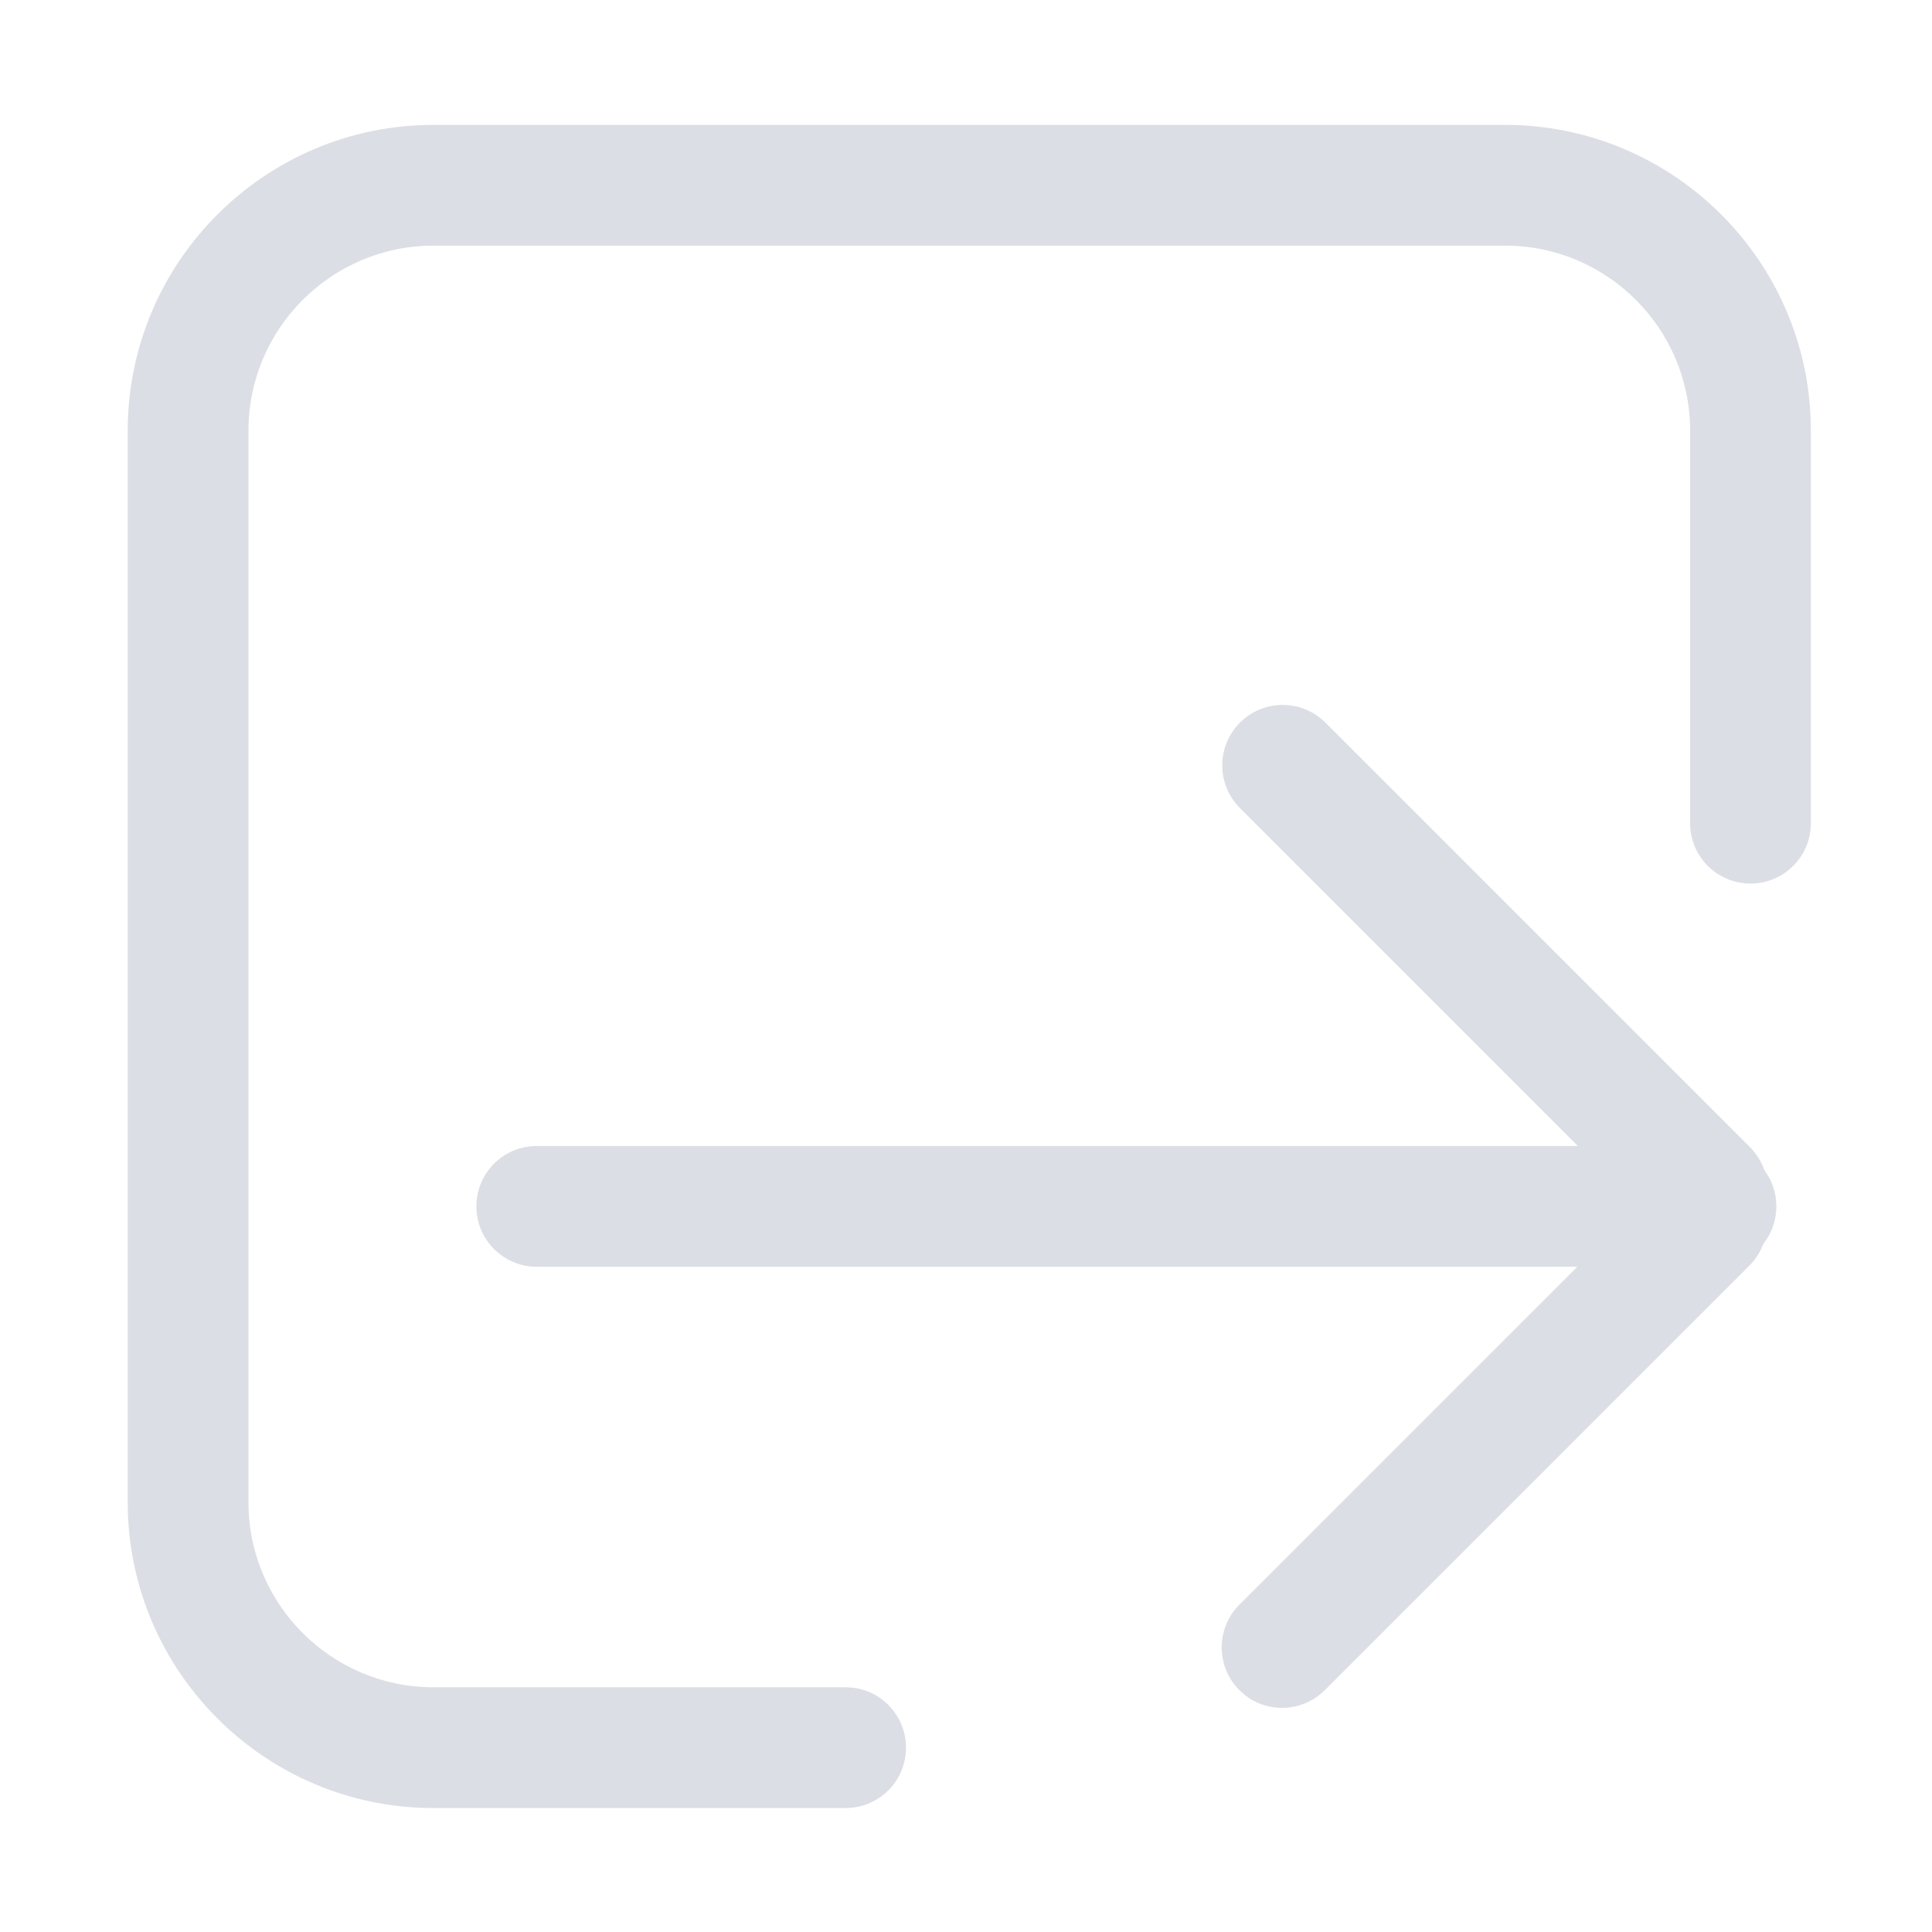 <?xml version="1.0" standalone="no"?><!DOCTYPE svg PUBLIC "-//W3C//DTD SVG 1.1//EN" "http://www.w3.org/Graphics/SVG/1.1/DTD/svg11.dtd"><svg t="1742959283246" class="icon" viewBox="0 0 1024 1024" version="1.1" xmlns="http://www.w3.org/2000/svg" p-id="1217" width="48" height="48" xmlns:xlink="http://www.w3.org/1999/xlink"><path d="M909.5 671.4h-625c-17.7 0-32-14.3-32-32s14.3-32 32-32h625c17.7 0 32 14.3 32 32s-14.3 32-32 32z" p-id="1218" fill="#DBDEE4"></path><path d="M904.8 662.7c-8.2 0-16.4-3.1-22.6-9.4l-225-225c-12.5-12.5-12.5-32.8 0-45.3s32.8-12.5 45.3 0l225 225c12.5 12.5 12.5 32.8 0 45.3-6.3 6.3-14.5 9.4-22.7 9.4z" p-id="1219" fill="#DBDEE4"></path><path d="M679.5 905.2c-8.2 0-16.4-3.1-22.6-9.4-12.5-12.5-12.5-32.8 0-45.3l225-225c12.5-12.5 32.8-12.5 45.3 0s12.5 32.8 0 45.3l-225 225c-6.3 6.3-14.5 9.4-22.7 9.4z" p-id="1220" fill="#DBDEE4"></path><path d="M448.2 958.3H229.7c-89.3 0-162-72.7-162-162V228.2c0-89.3 72.7-162 162-162h568.1c89.3 0 162 72.7 162 162v208.1c0 17.7-14.3 32-32 32s-32-14.3-32-32V228.2c0-54-44-98-98-98H229.7c-54 0-98 44-98 98v568.1c0 54 44 98 98 98h218.5c17.7 0 32 14.3 32 32s-14.3 32-32 32z" p-id="1221" fill="#DBDEE4"></path></svg>